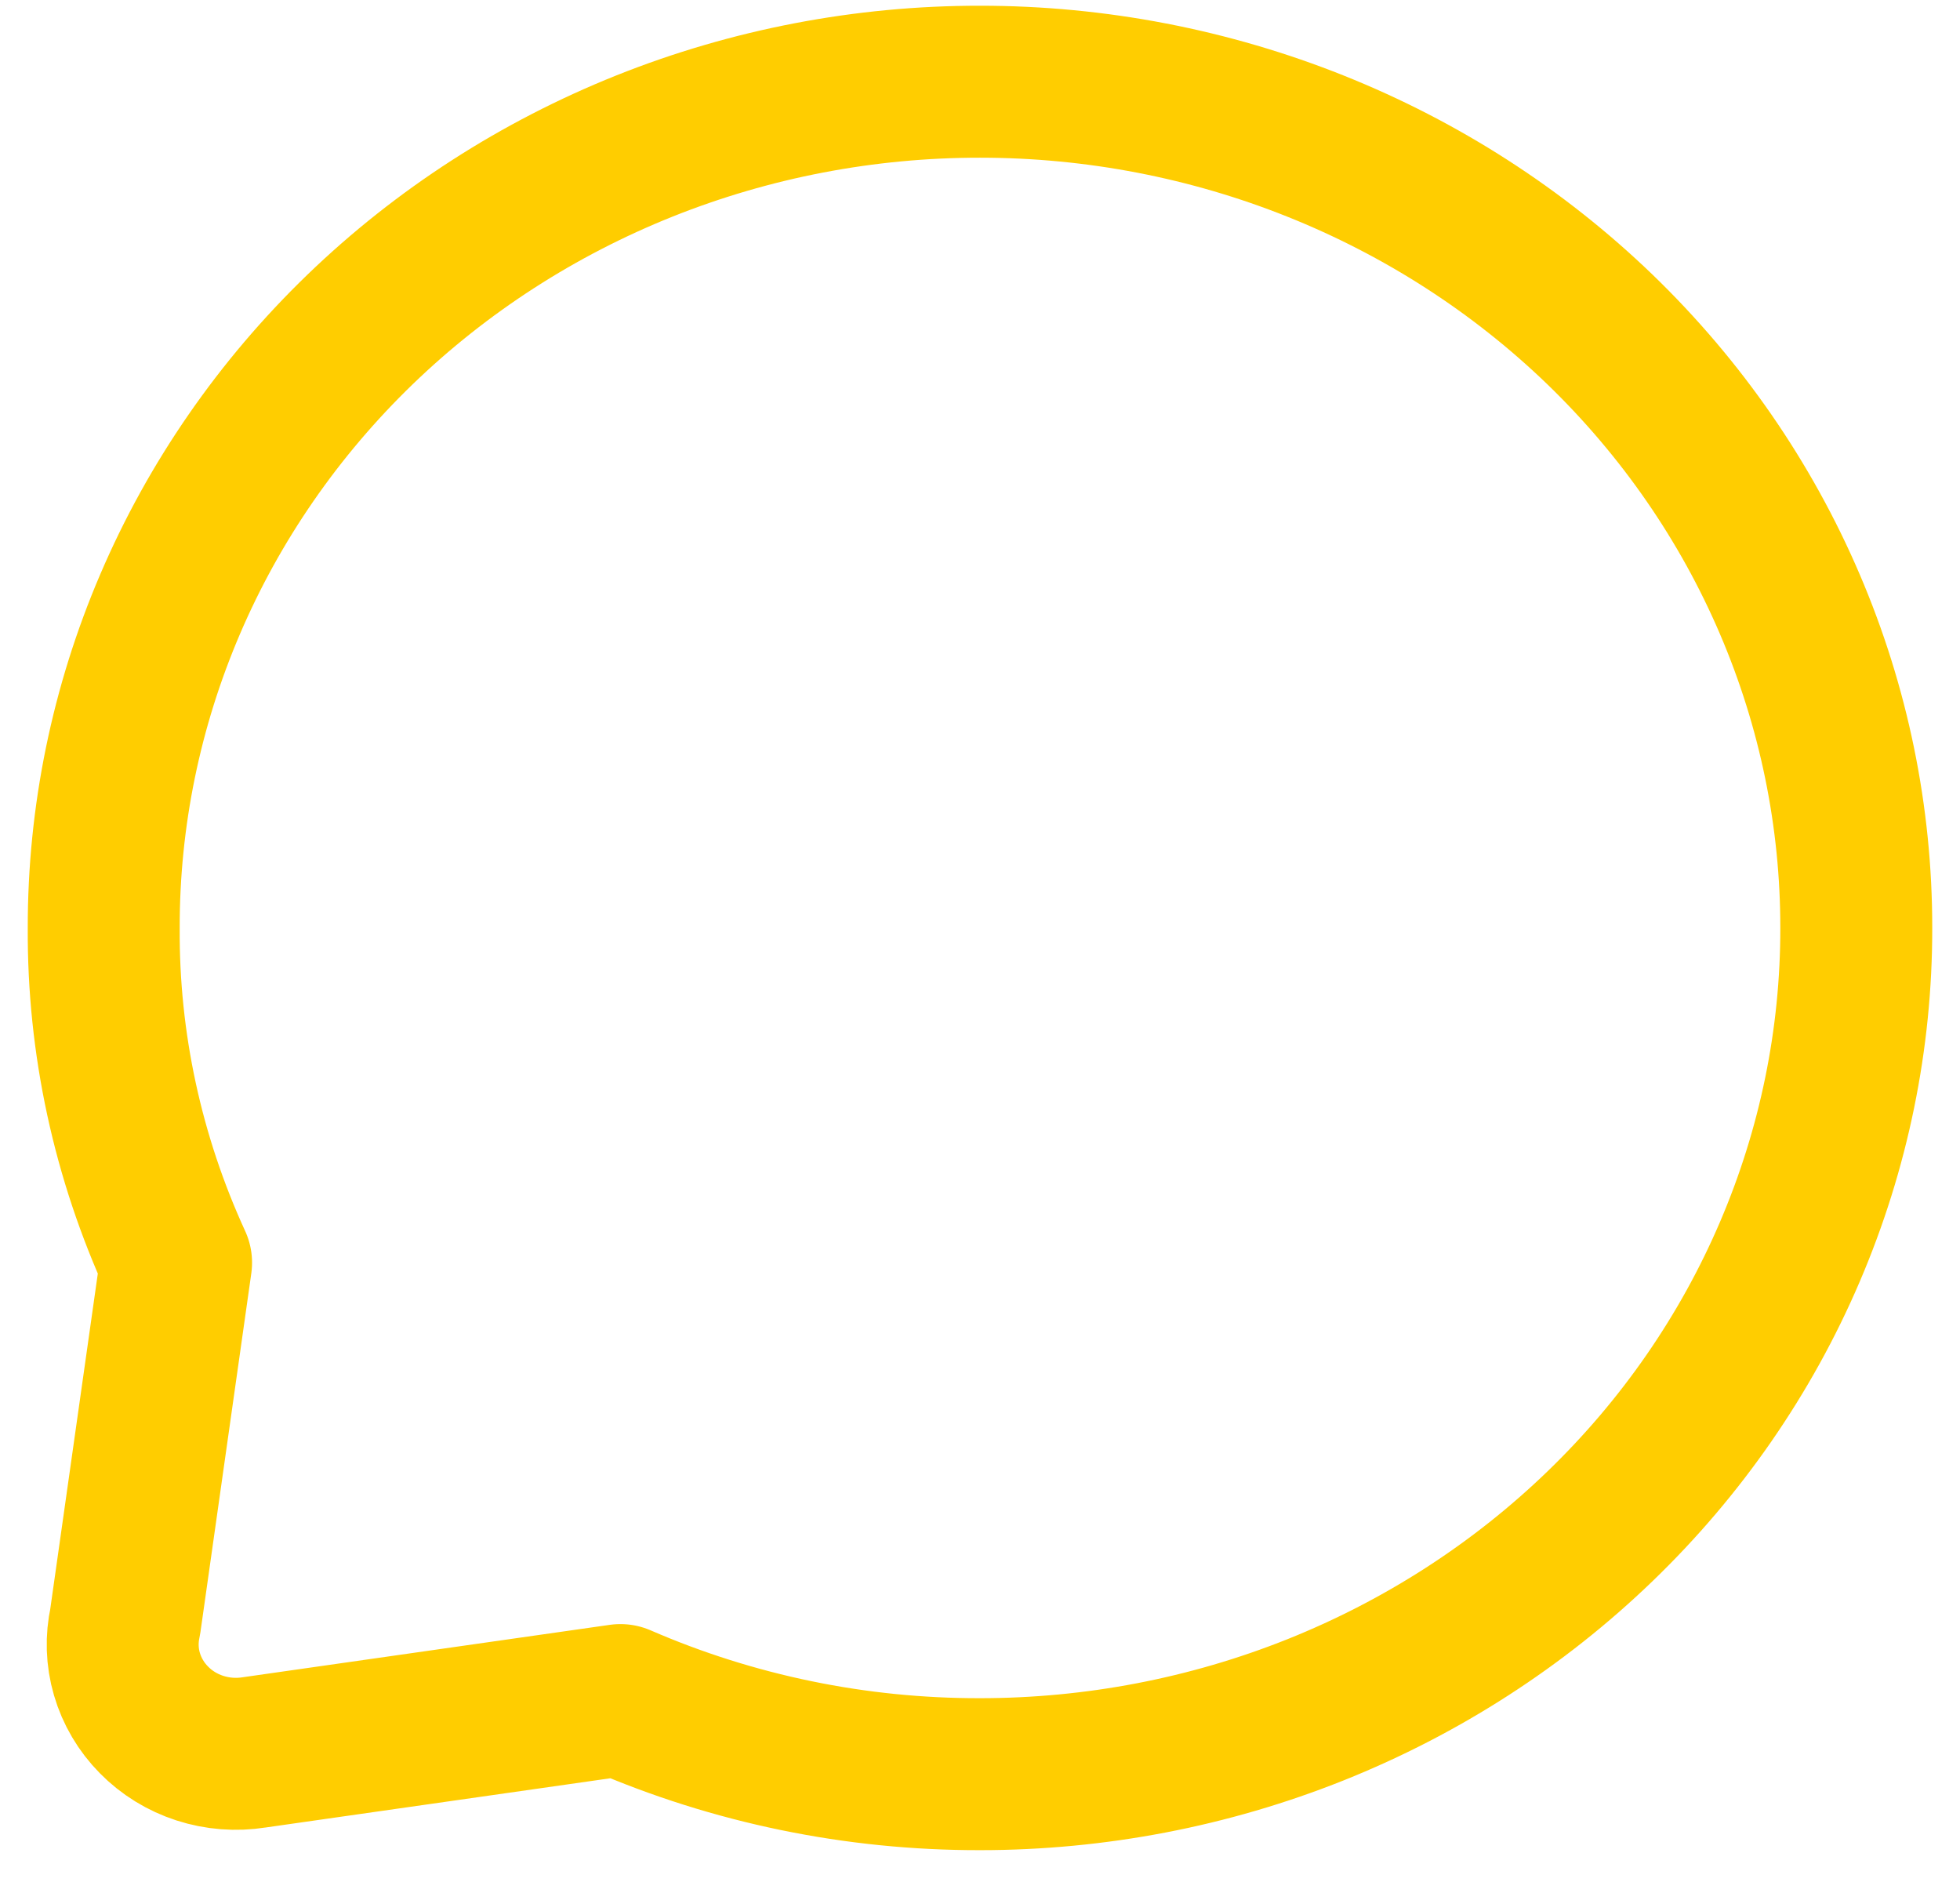 <svg width="25" height="24" viewBox="0 0 25 24" fill="none" xmlns="http://www.w3.org/2000/svg">
    <path
        d="M23.677 11.833C23.679 13.25 23.391 14.653 22.83 15.963C22.27 17.272 21.447 18.462 20.409 19.463C19.37 20.466 18.137 21.261 16.78 21.804C15.423 22.346 13.969 22.625 12.5 22.625C10.919 22.628 9.356 22.306 7.914 21.68L3.242 22.347C3.01 22.384 2.772 22.365 2.549 22.293C2.326 22.221 2.125 22.097 1.963 21.932C1.801 21.768 1.683 21.568 1.619 21.349C1.555 21.131 1.548 20.901 1.597 20.679L2.246 16.102C1.629 14.758 1.314 13.303 1.323 11.833C1.321 10.416 1.609 9.013 2.17 7.704C2.731 6.394 3.554 5.205 4.591 4.203C5.63 3.2 6.863 2.405 8.22 1.862C9.577 1.32 11.031 1.041 12.5 1.042C15.466 1.042 18.311 2.179 20.409 4.203C21.446 5.205 22.269 6.395 22.829 7.704C23.39 9.013 23.678 10.416 23.677 11.833Z"
        stroke="#FFCD00" stroke-width="1.938" stroke-linecap="round" stroke-linejoin="round" />
</svg>
    